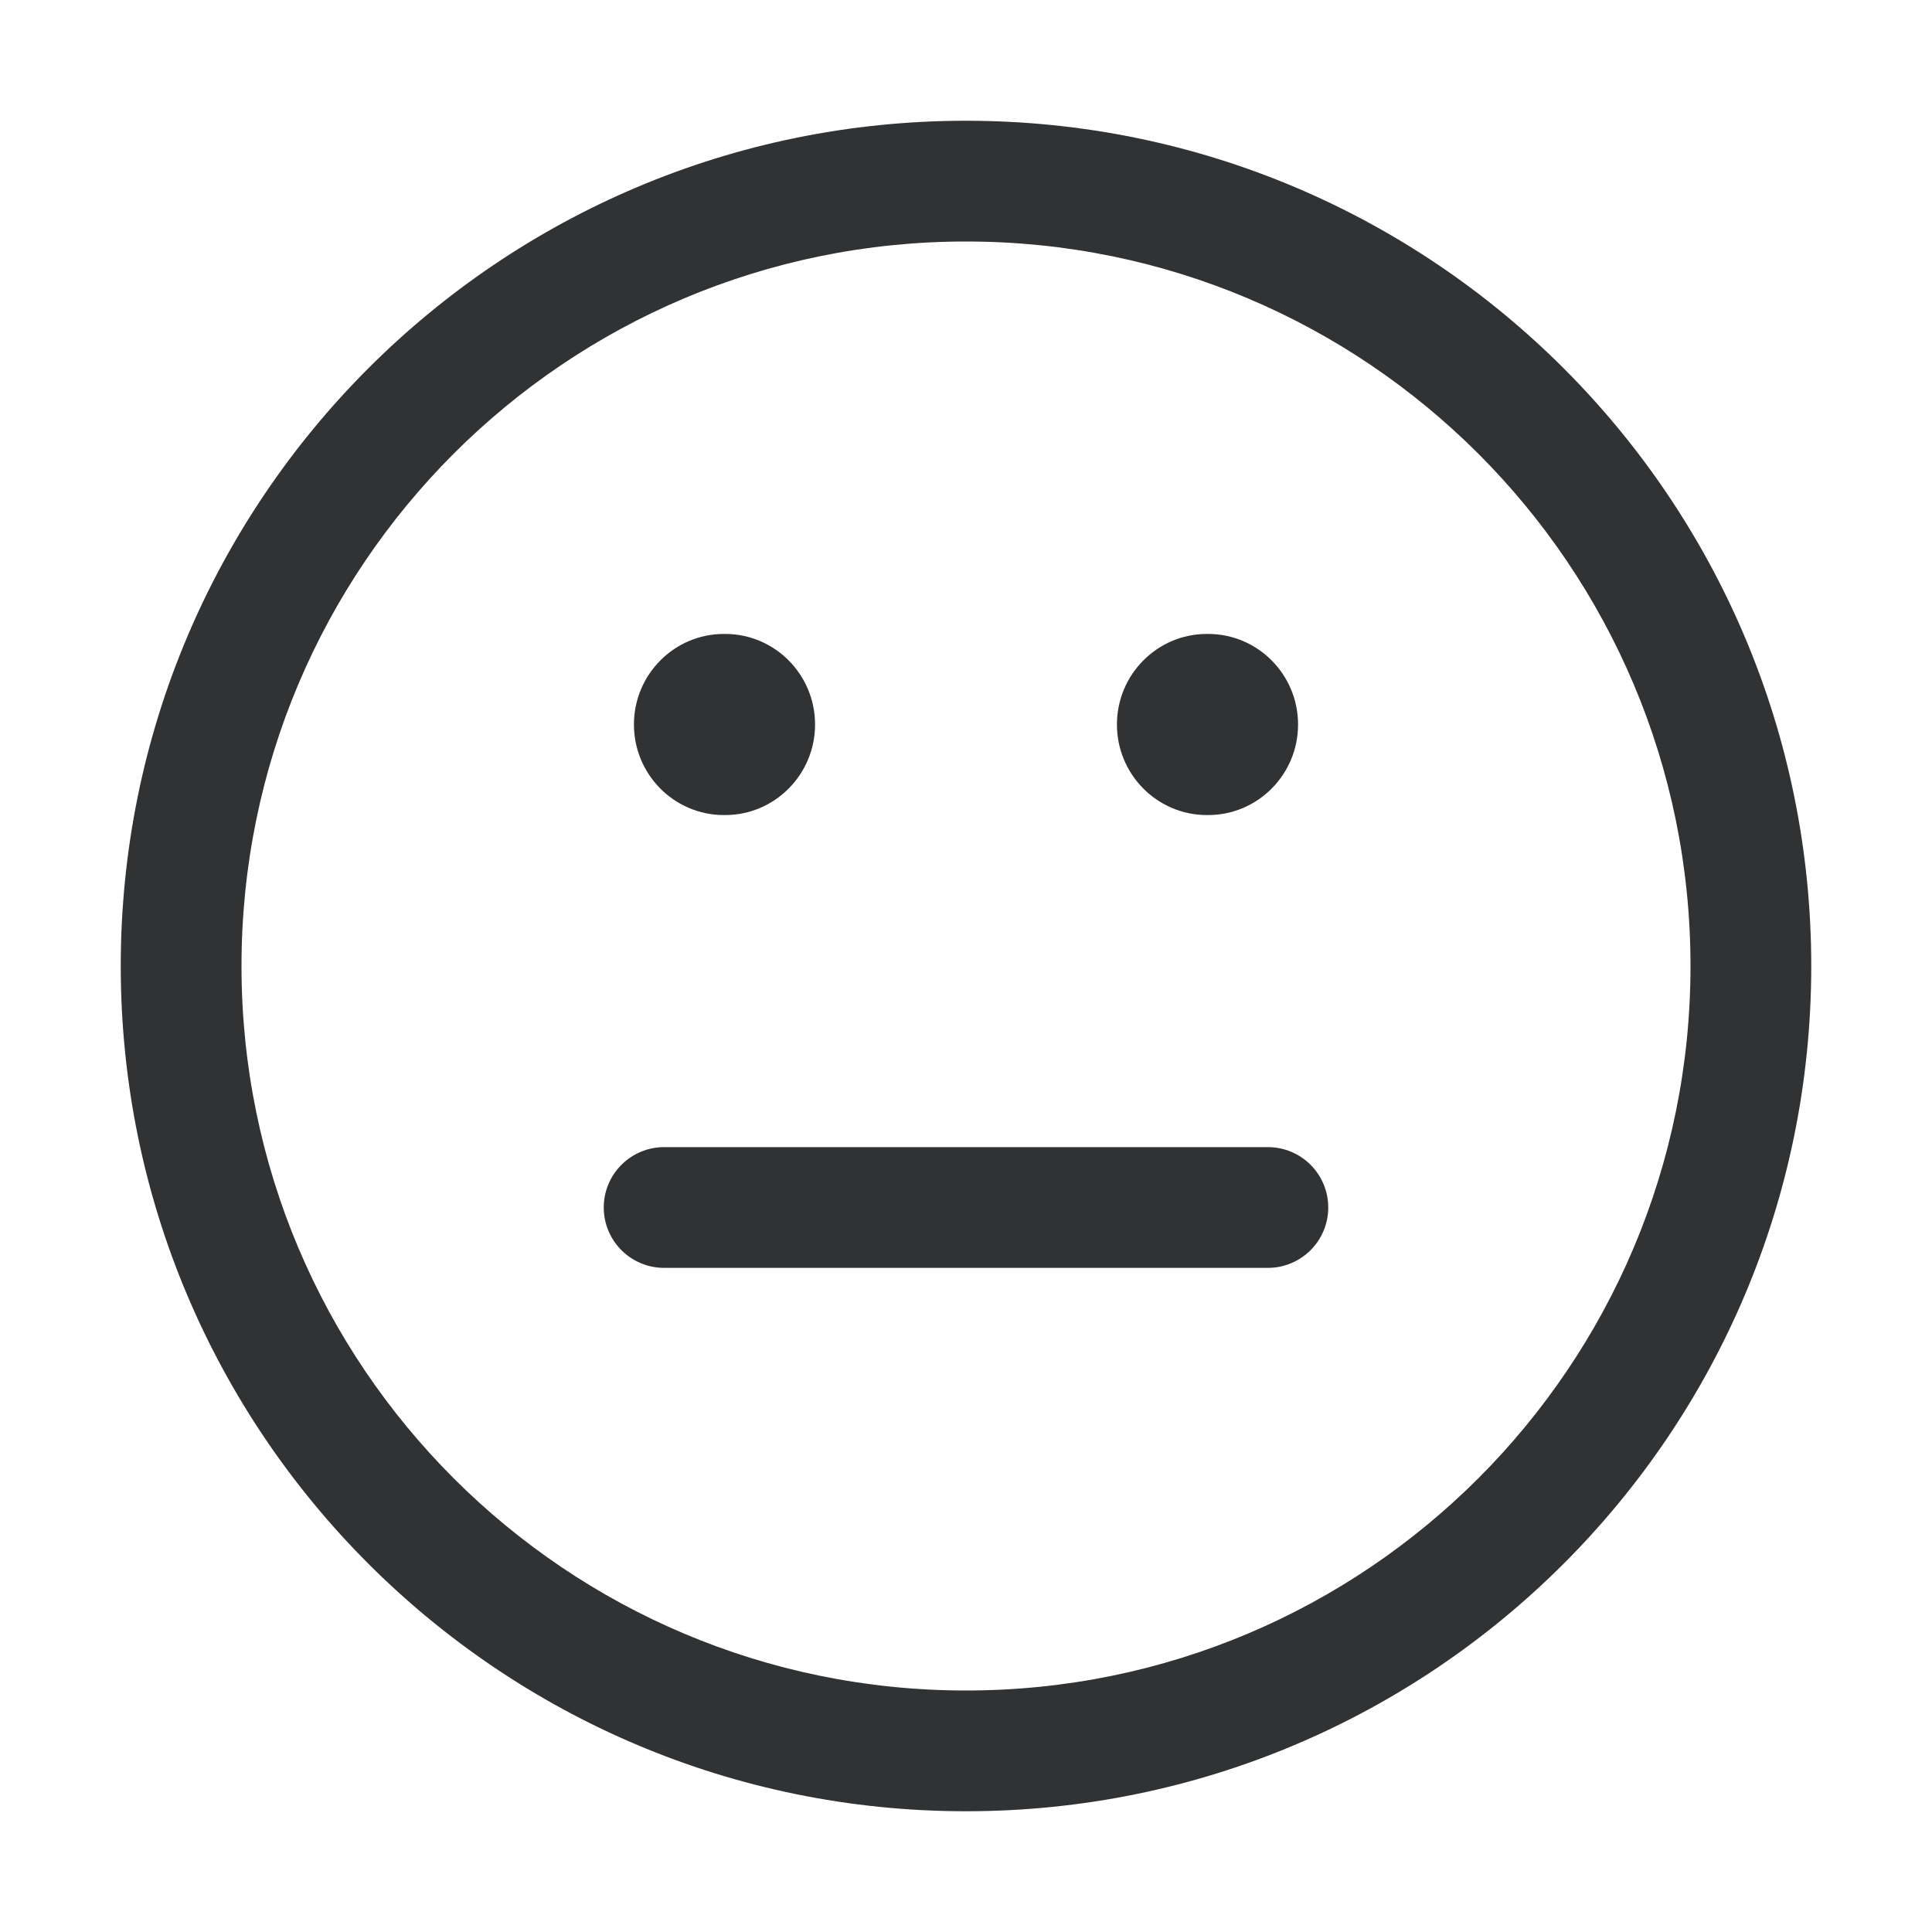 <svg width="16" height="16" viewBox="0 0 16 16" fill="none" xmlns="http://www.w3.org/2000/svg">
    <path
        d="M5.5 9.5C5.224 9.5 5 9.724 5 10C5 10.276 5.224 10.5 5.5 10.5H10.5C10.776 10.5 11 10.276 11 10C11 9.724 10.776 9.5 10.5 9.5H5.5Z"
        fill="#303233" />
    <path
        d="M9.25 6C9.25 5.586 9.584 5.25 9.995 5.25H10.005C10.416 5.25 10.75 5.586 10.75 6C10.75 6.414 10.416 6.75 10.005 6.75H9.995C9.584 6.75 9.25 6.414 9.25 6Z"
        fill="#303233" />
    <path
        d="M5.995 5.25C5.584 5.25 5.25 5.586 5.25 6C5.25 6.414 5.584 6.75 5.995 6.75H6.005C6.416 6.75 6.75 6.414 6.75 6C6.75 5.586 6.416 5.25 6.005 5.25H5.995Z"
        fill="#303233" />
    <path fill-rule="evenodd" clip-rule="evenodd"
        d="M8 1C4.134 1 1 4.134 1 8C1 11.866 4.134 15 8 15C11.866 15 15 11.866 15 8C15 4.134 11.866 1 8 1ZM2 8C2 4.686 4.686 2 8 2C11.314 2 14 4.686 14 8C14 11.314 11.314 14 8 14C4.686 14 2 11.314 2 8Z"
        fill="#303233" />
</svg>
